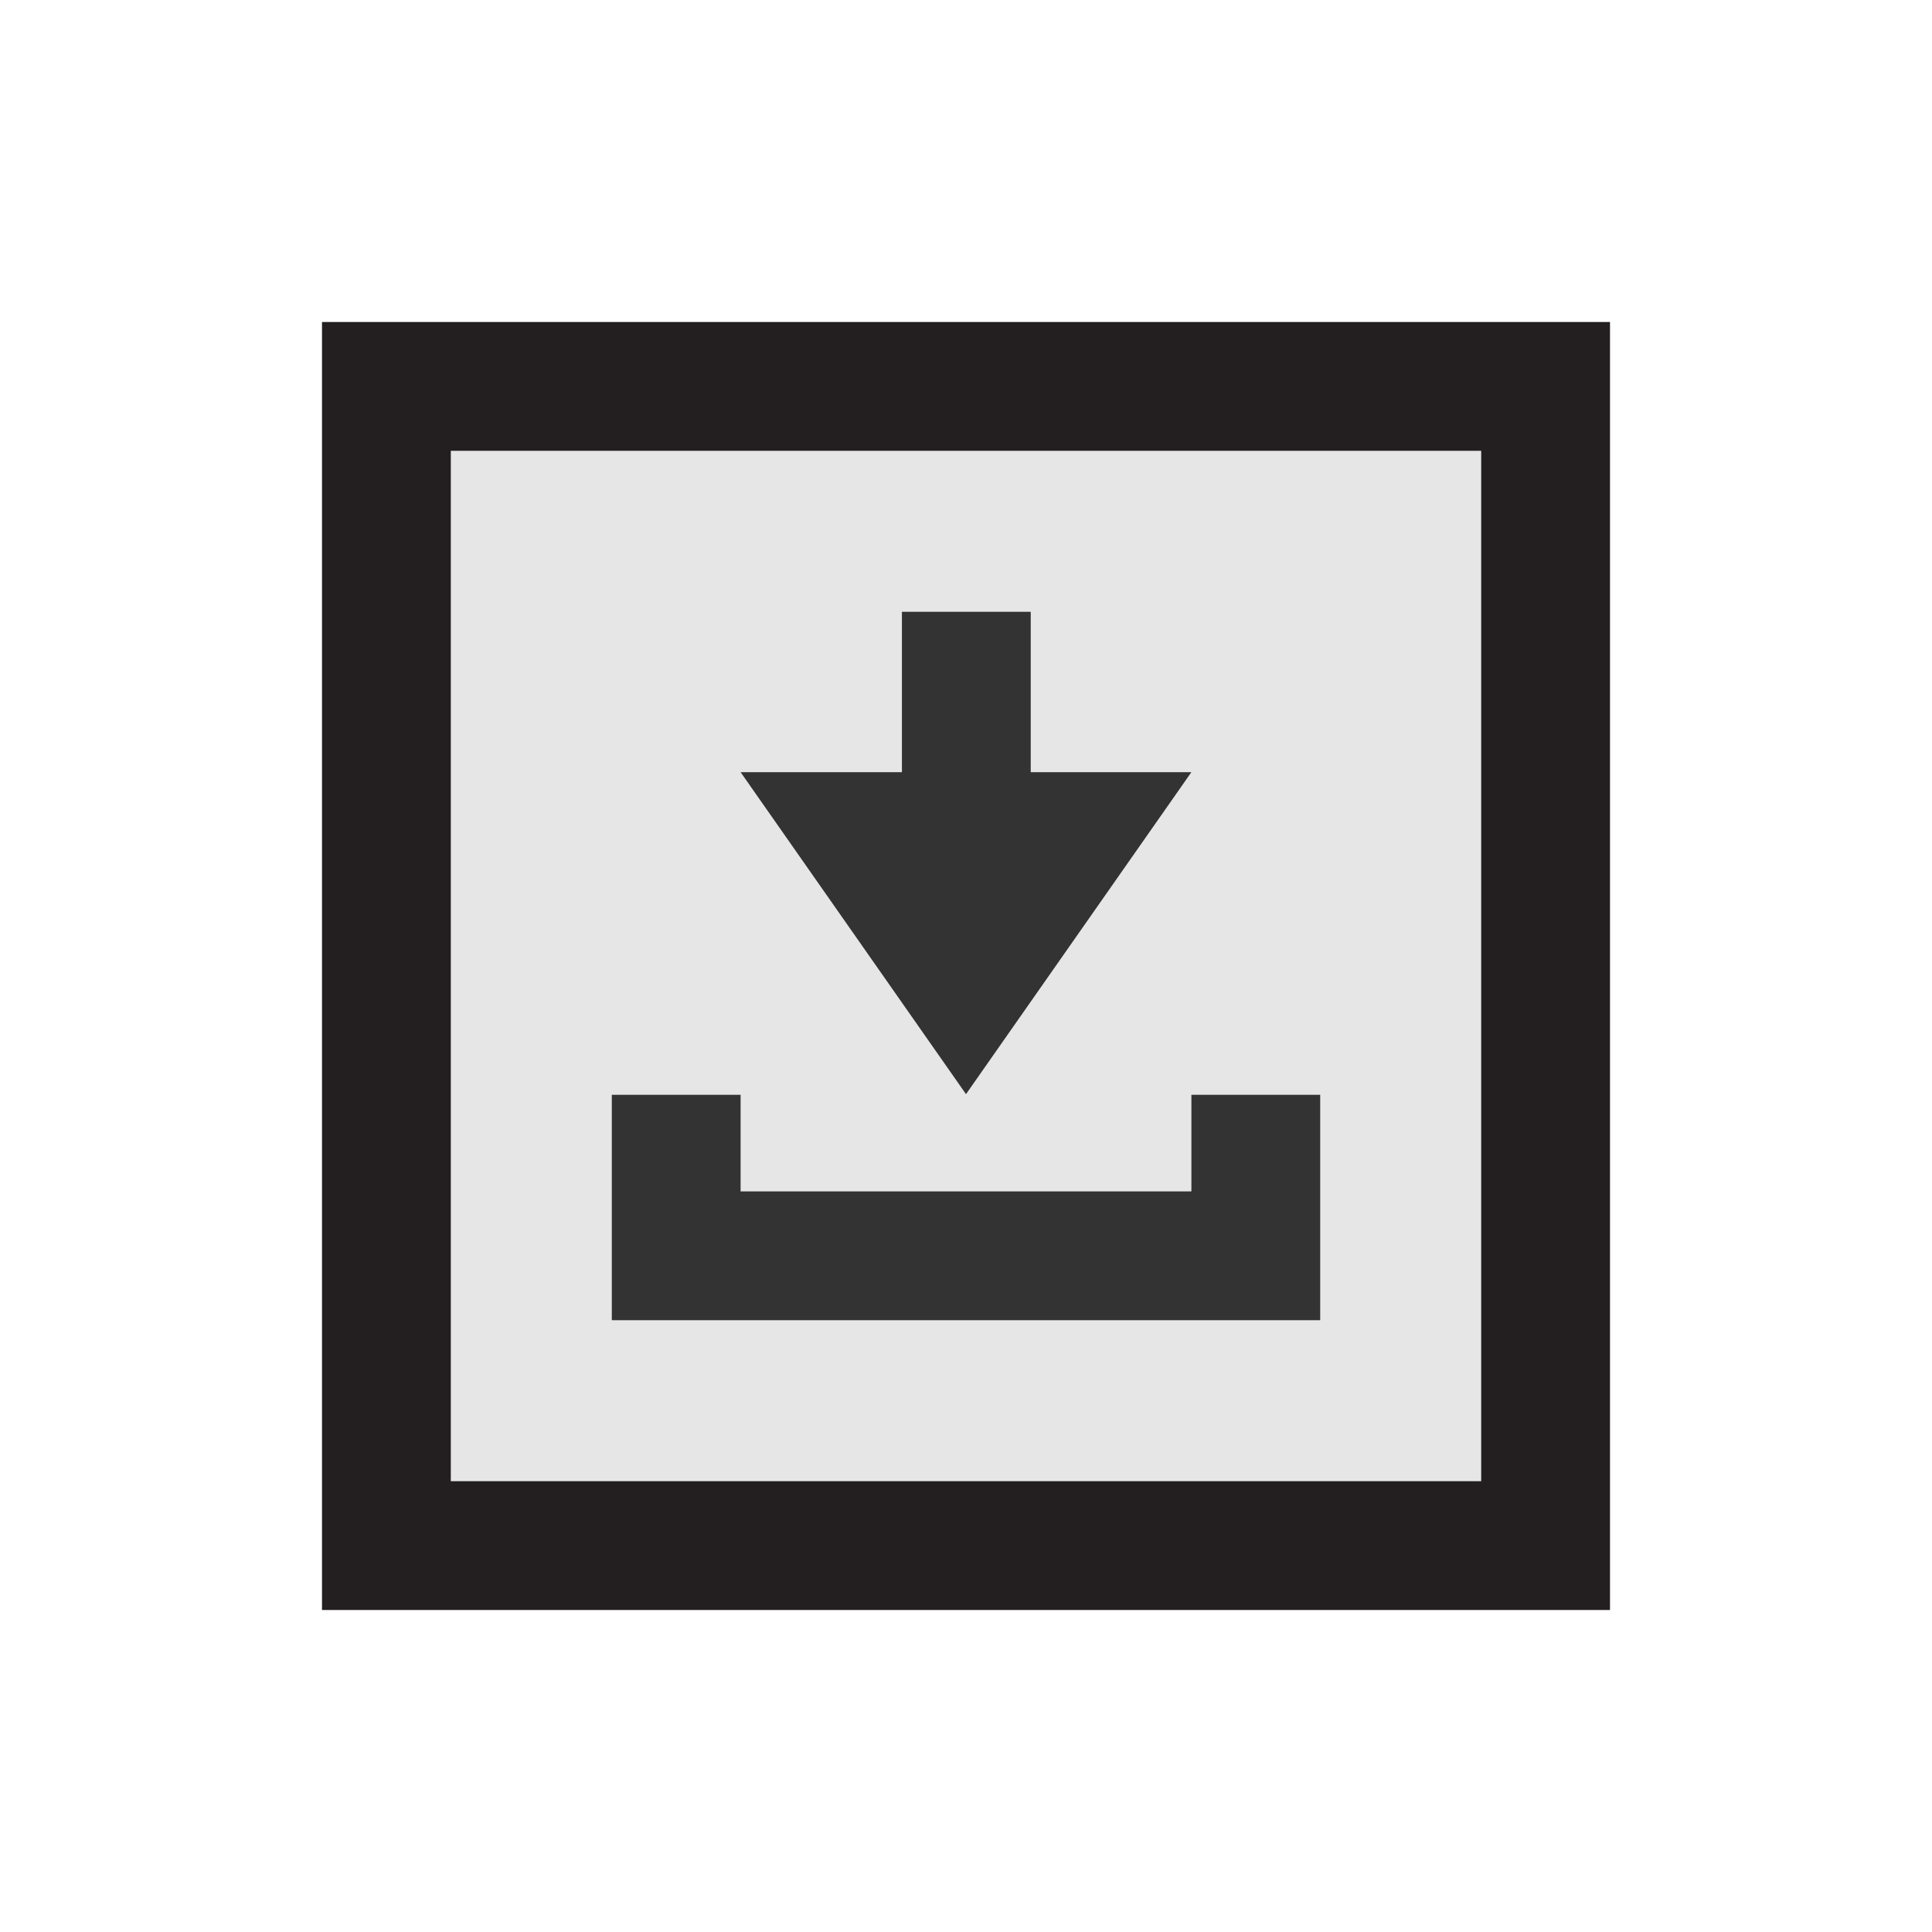 <svg xmlns="http://www.w3.org/2000/svg" viewBox="0 0 60 60"><defs><style>.cls-1,.cls-3,.cls-4{fill:none;}.cls-2{fill:#e6e6e6;}.cls-3{stroke:#231f20;}.cls-3,.cls-4{stroke-miterlimit:10;stroke-width:4px;}.cls-4{stroke:#333;}.cls-5{fill:#333;}</style></defs><g id="Layer_2" data-name="Layer 2"><g id="Download"><rect class="cls-1" width="60" height="60"/><rect class="cls-2" x="12" y="12" width="36" height="36"/><rect class="cls-3" x="12" y="12" width="36" height="36"/><polyline class="cls-4" points="39 34 39 39 21 39 21 34"/><polygon class="cls-5" points="30 23.98 23 23.98 30 33.98 37 23.98 30 23.98"/><line class="cls-4" x1="30.01" y1="19" x2="30.01" y2="28.95"/></g></g></svg>